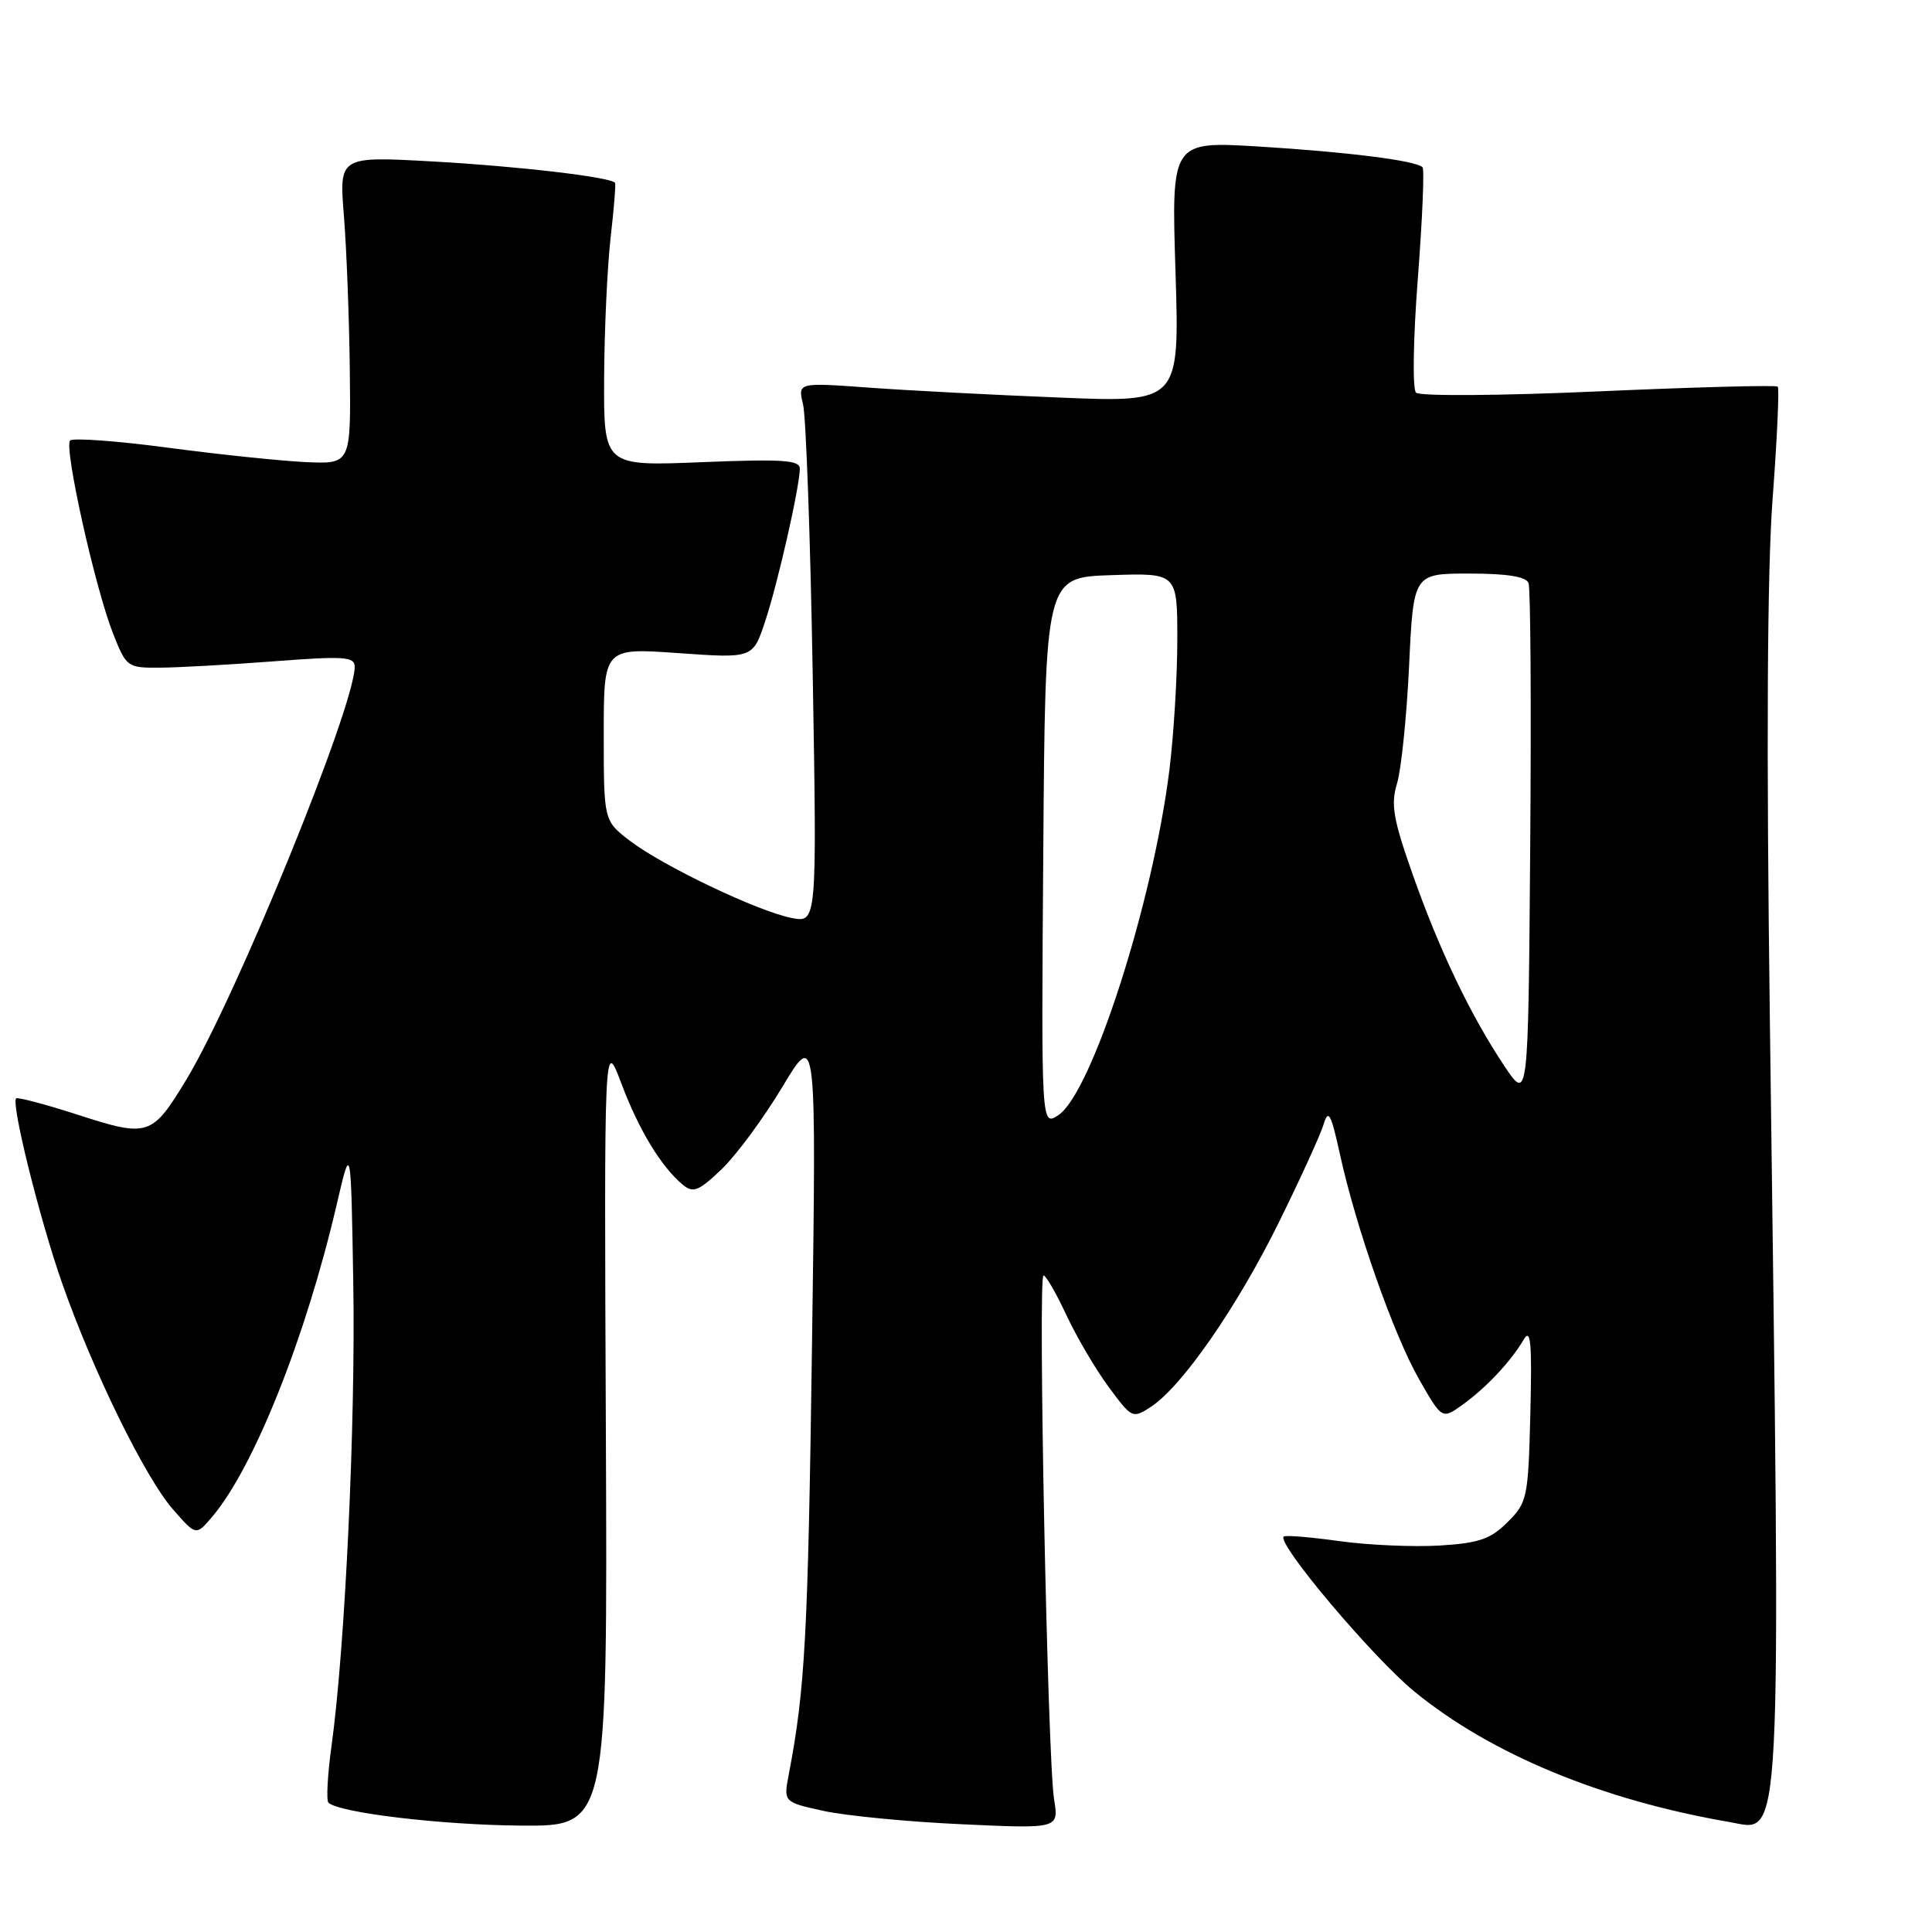 <?xml version="1.0" encoding="UTF-8" standalone="no"?>
<!DOCTYPE svg PUBLIC "-//W3C//DTD SVG 1.1//EN" "http://www.w3.org/Graphics/SVG/1.1/DTD/svg11.dtd" >
<svg xmlns="http://www.w3.org/2000/svg" xmlns:xlink="http://www.w3.org/1999/xlink" version="1.1" viewBox="0 0 256 256">
 <g >
 <path fill="currentColor"
d=" M 80.28 189.75 C 80.05 137.50 80.05 137.50 82.34 143.58 C 84.66 149.75 87.61 154.60 90.49 157.00 C 91.85 158.12 92.60 157.82 95.64 154.91 C 97.59 153.03 101.21 148.12 103.68 144.00 C 108.18 136.50 108.18 136.50 107.59 178.50 C 107.06 216.79 106.68 223.84 104.51 235.15 C 103.82 238.79 103.82 238.79 109.16 239.96 C 112.10 240.60 120.31 241.40 127.41 241.72 C 140.31 242.32 140.31 242.32 139.67 238.41 C 138.81 233.20 137.51 169.00 138.27 169.00 C 138.59 169.00 139.95 171.36 141.30 174.25 C 142.65 177.14 145.16 181.42 146.89 183.76 C 149.98 187.95 150.07 188.00 152.52 186.40 C 156.64 183.70 163.95 173.14 169.47 161.94 C 172.33 156.14 175.00 150.29 175.40 148.94 C 176.01 146.91 176.37 147.57 177.54 152.90 C 179.68 162.70 184.68 176.90 188.05 182.79 C 191.08 188.08 191.08 188.08 193.79 186.14 C 196.91 183.90 200.21 180.39 201.90 177.50 C 202.83 175.91 203.01 177.89 202.78 187.23 C 202.50 198.49 202.38 199.08 199.77 201.68 C 197.52 203.94 195.98 204.47 190.78 204.79 C 187.32 205.00 181.35 204.74 177.50 204.21 C 173.65 203.67 170.32 203.40 170.10 203.60 C 169.13 204.49 181.94 219.67 187.44 224.16 C 197.57 232.44 212.26 238.52 229.12 241.42 C 236.23 242.64 235.98 247.48 234.52 135.50 C 234.04 98.82 234.16 75.69 234.88 66.07 C 235.48 58.13 235.78 51.45 235.56 51.23 C 235.34 51.01 224.66 51.29 211.83 51.86 C 198.75 52.44 188.12 52.51 187.63 52.03 C 187.15 51.54 187.25 44.94 187.87 36.90 C 188.47 29.06 188.76 22.42 188.49 22.16 C 187.62 21.28 178.58 20.14 166.86 19.42 C 155.21 18.71 155.21 18.71 155.76 36.02 C 156.30 53.33 156.30 53.33 140.40 52.68 C 131.66 52.33 120.27 51.74 115.10 51.36 C 105.71 50.68 105.71 50.68 106.41 53.59 C 106.80 55.19 107.38 71.31 107.69 89.40 C 108.25 122.30 108.25 122.30 104.88 121.63 C 100.40 120.75 87.88 114.77 83.49 111.43 C 80.00 108.76 80.00 108.76 80.00 97.30 C 80.00 85.84 80.00 85.84 89.88 86.54 C 99.76 87.24 99.76 87.24 101.38 82.35 C 103.06 77.31 105.95 64.57 105.98 62.11 C 106.00 60.96 103.71 60.81 93.00 61.24 C 80.00 61.77 80.00 61.77 80.05 50.13 C 80.08 43.74 80.47 35.35 80.91 31.50 C 81.35 27.65 81.62 24.37 81.49 24.22 C 80.90 23.46 68.59 22.02 57.43 21.40 C 44.93 20.70 44.93 20.70 45.57 28.60 C 45.92 32.95 46.27 42.12 46.35 49.00 C 46.50 61.50 46.50 61.50 40.50 61.23 C 37.20 61.07 28.98 60.22 22.24 59.32 C 15.49 58.42 9.67 58.00 9.29 58.37 C 8.44 59.23 12.59 77.89 14.99 83.97 C 16.74 88.39 16.89 88.50 21.14 88.47 C 23.54 88.46 30.34 88.08 36.25 87.63 C 45.62 86.91 47.00 87.01 47.00 88.35 C 47.00 93.61 31.27 132.18 24.70 143.04 C 20.15 150.56 19.65 150.73 10.40 147.74 C 6.06 146.34 2.34 145.35 2.14 145.54 C 1.44 146.21 5.26 161.55 8.22 170.00 C 12.30 181.64 19.22 195.78 22.92 200.00 C 25.98 203.50 25.98 203.50 28.10 201.00 C 33.64 194.49 40.53 177.19 44.64 159.50 C 46.50 151.50 46.50 151.50 46.81 170.00 C 47.13 188.55 45.72 218.48 43.92 231.40 C 43.40 235.19 43.22 238.55 43.52 238.86 C 44.86 240.19 58.42 241.82 69.00 241.90 C 80.50 242.00 80.50 242.00 80.28 189.75 Z  M 138.24 112.88 C 138.50 76.50 138.50 76.50 147.25 76.21 C 156.00 75.92 156.00 75.92 156.00 84.74 C 156.00 89.59 155.53 97.37 154.95 102.03 C 152.75 119.68 144.66 144.83 140.24 147.76 C 137.97 149.26 137.97 149.26 138.24 112.88 Z  M 199.33 141.24 C 194.86 134.54 190.72 125.90 187.17 115.82 C 184.60 108.53 184.27 106.59 185.11 103.82 C 185.67 101.99 186.39 94.99 186.71 88.25 C 187.29 76.00 187.29 76.00 194.68 76.00 C 199.68 76.00 202.22 76.40 202.54 77.26 C 202.81 77.95 202.91 93.69 202.76 112.25 C 202.50 145.99 202.50 145.99 199.33 141.24 Z "/>
</g>
</svg>